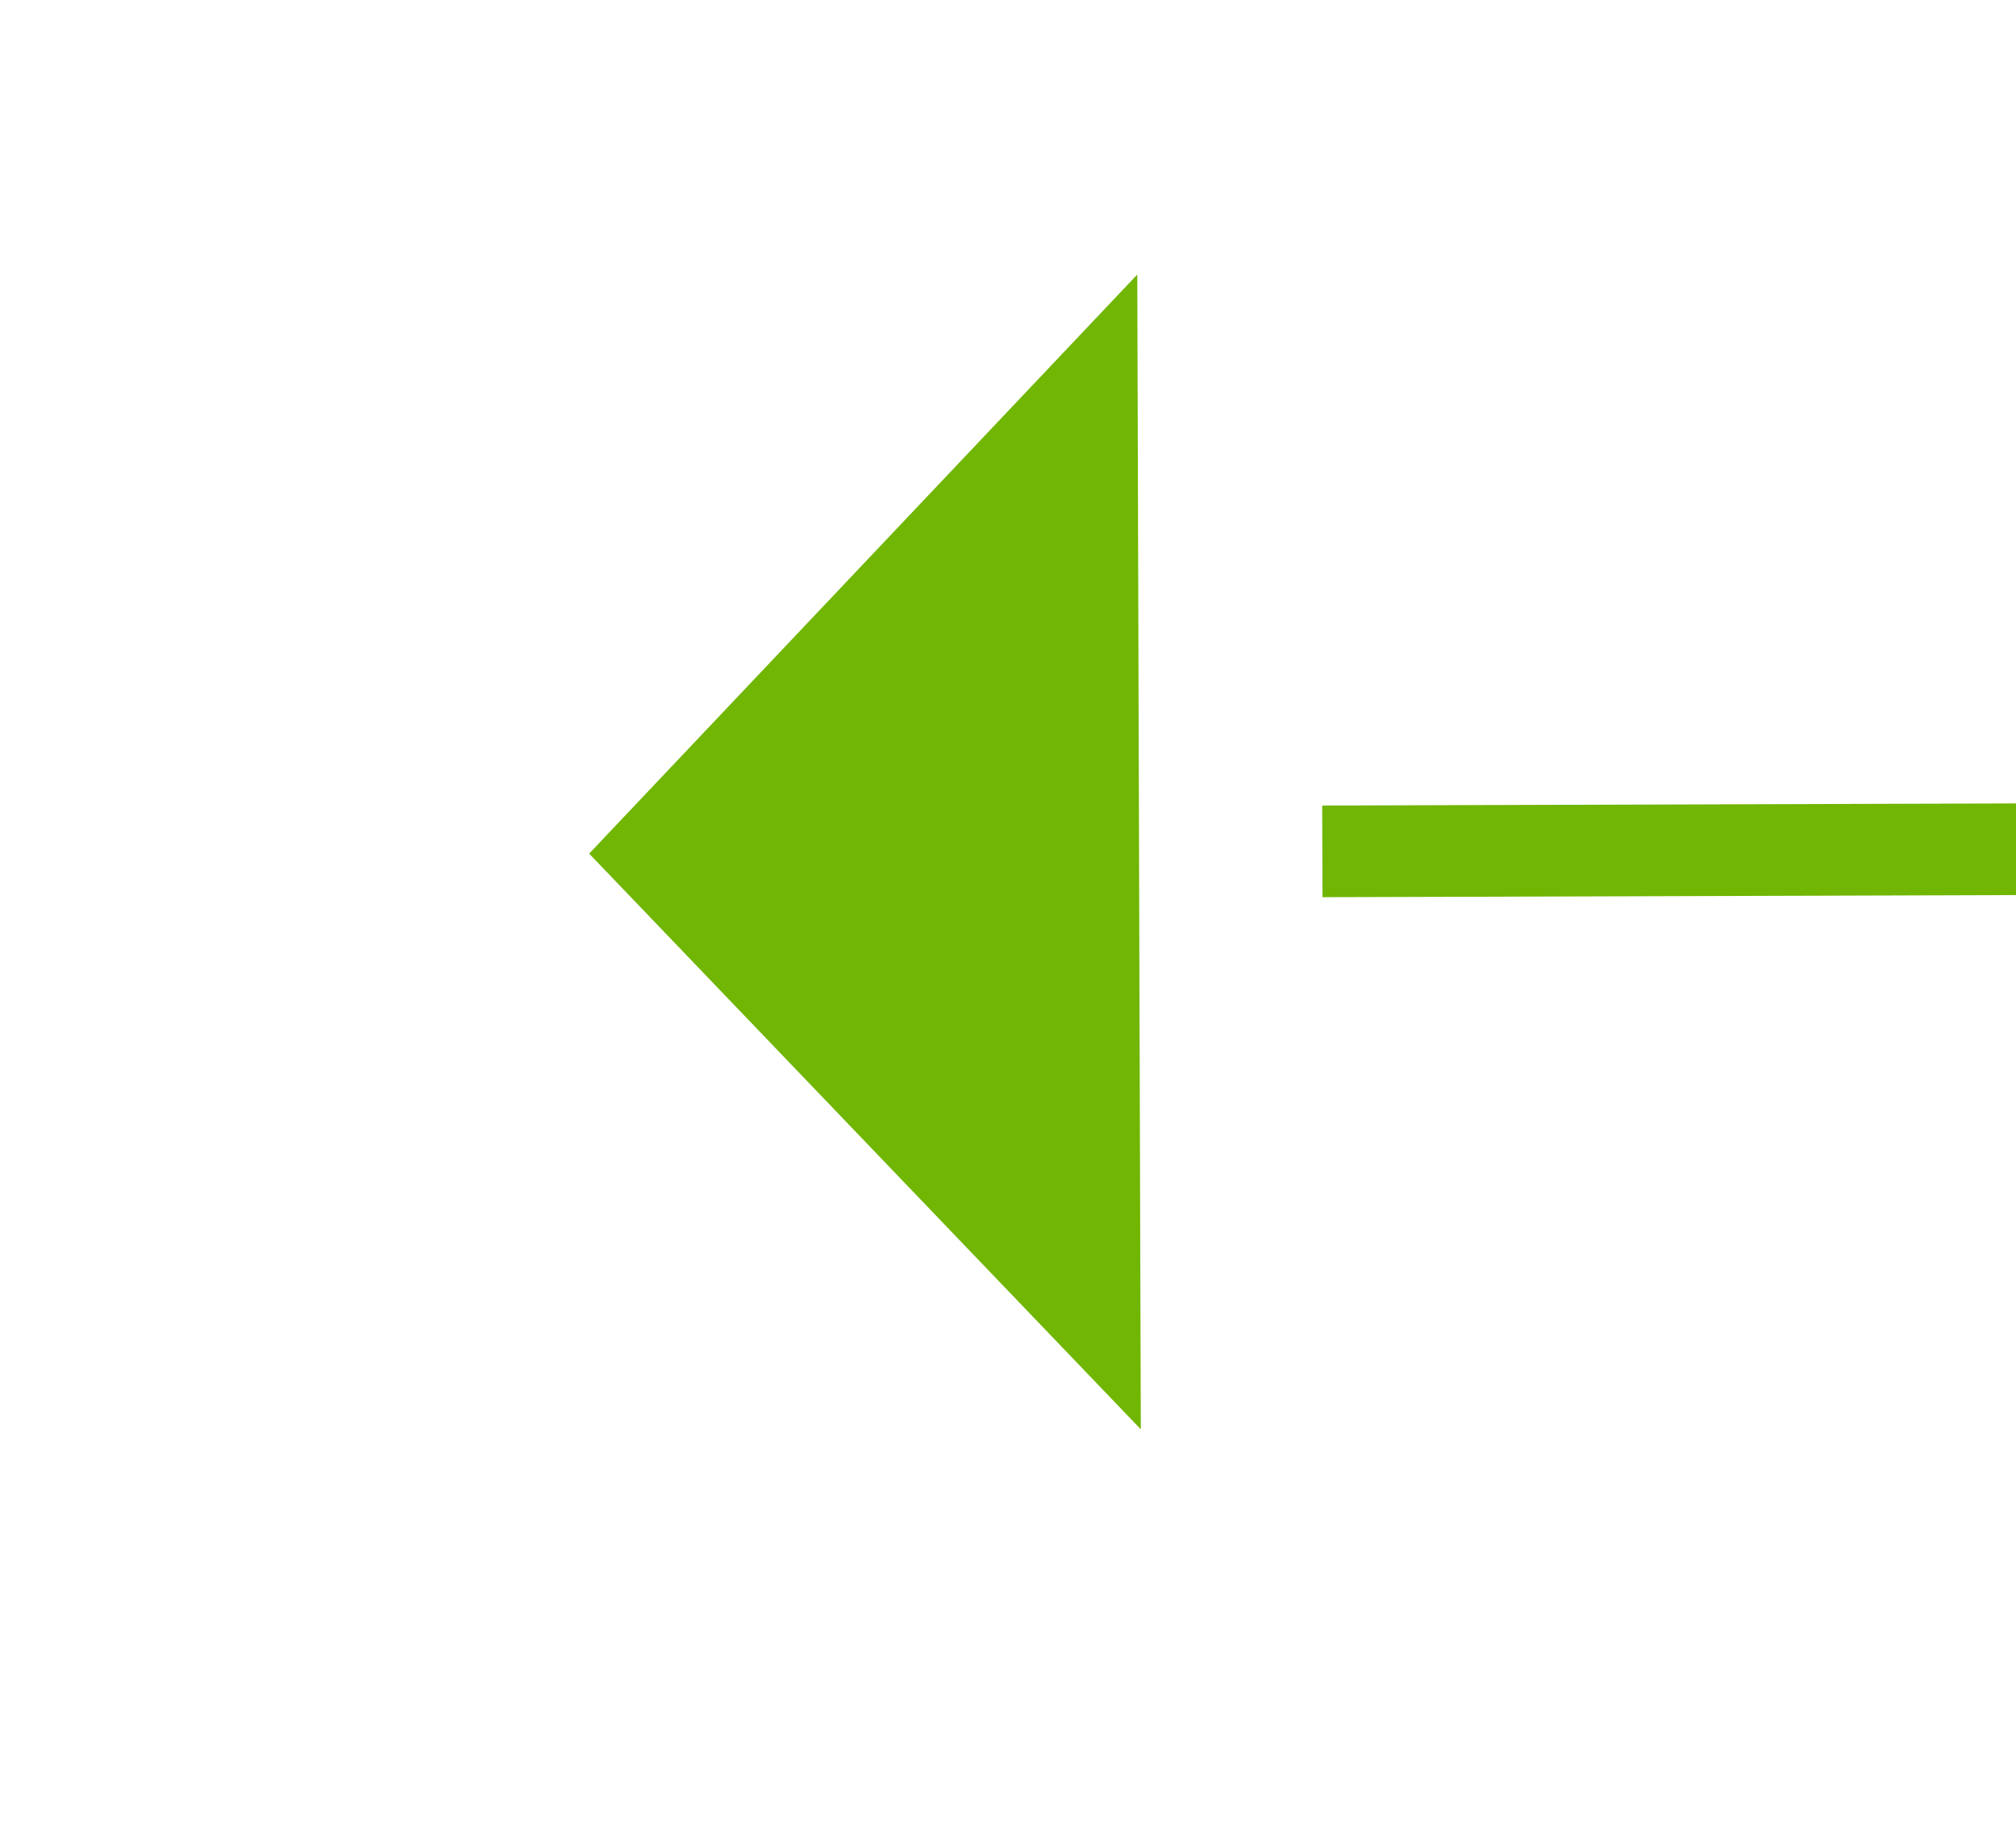﻿<?xml version="1.0" encoding="utf-8"?>
<svg version="1.1" xmlns:xlink="http://www.w3.org/1999/xlink" width="22px" height="20px" preserveAspectRatio="xMinYMid meet" viewBox="1028 3243  22 18" xmlns="http://www.w3.org/2000/svg">
  <g transform="matrix(-0.998 -0.07 0.07 -0.998 1848.621 6568.555 )">
    <path d="M 1038 3269.8  L 1044 3263.5  L 1038 3257.2  L 1038 3269.8  Z " fill-rule="nonzero" fill="#70b603" stroke="none" transform="matrix(0.997 -0.073 0.073 0.997 -235.277 73.176 )" />
    <path d="M 728 3263.5  L 1039 3263.5  " stroke-width="1" stroke-dasharray="9,4" stroke="#70b603" fill="none" transform="matrix(0.997 -0.073 0.073 0.997 -235.277 73.176 )" />
  </g>
</svg>